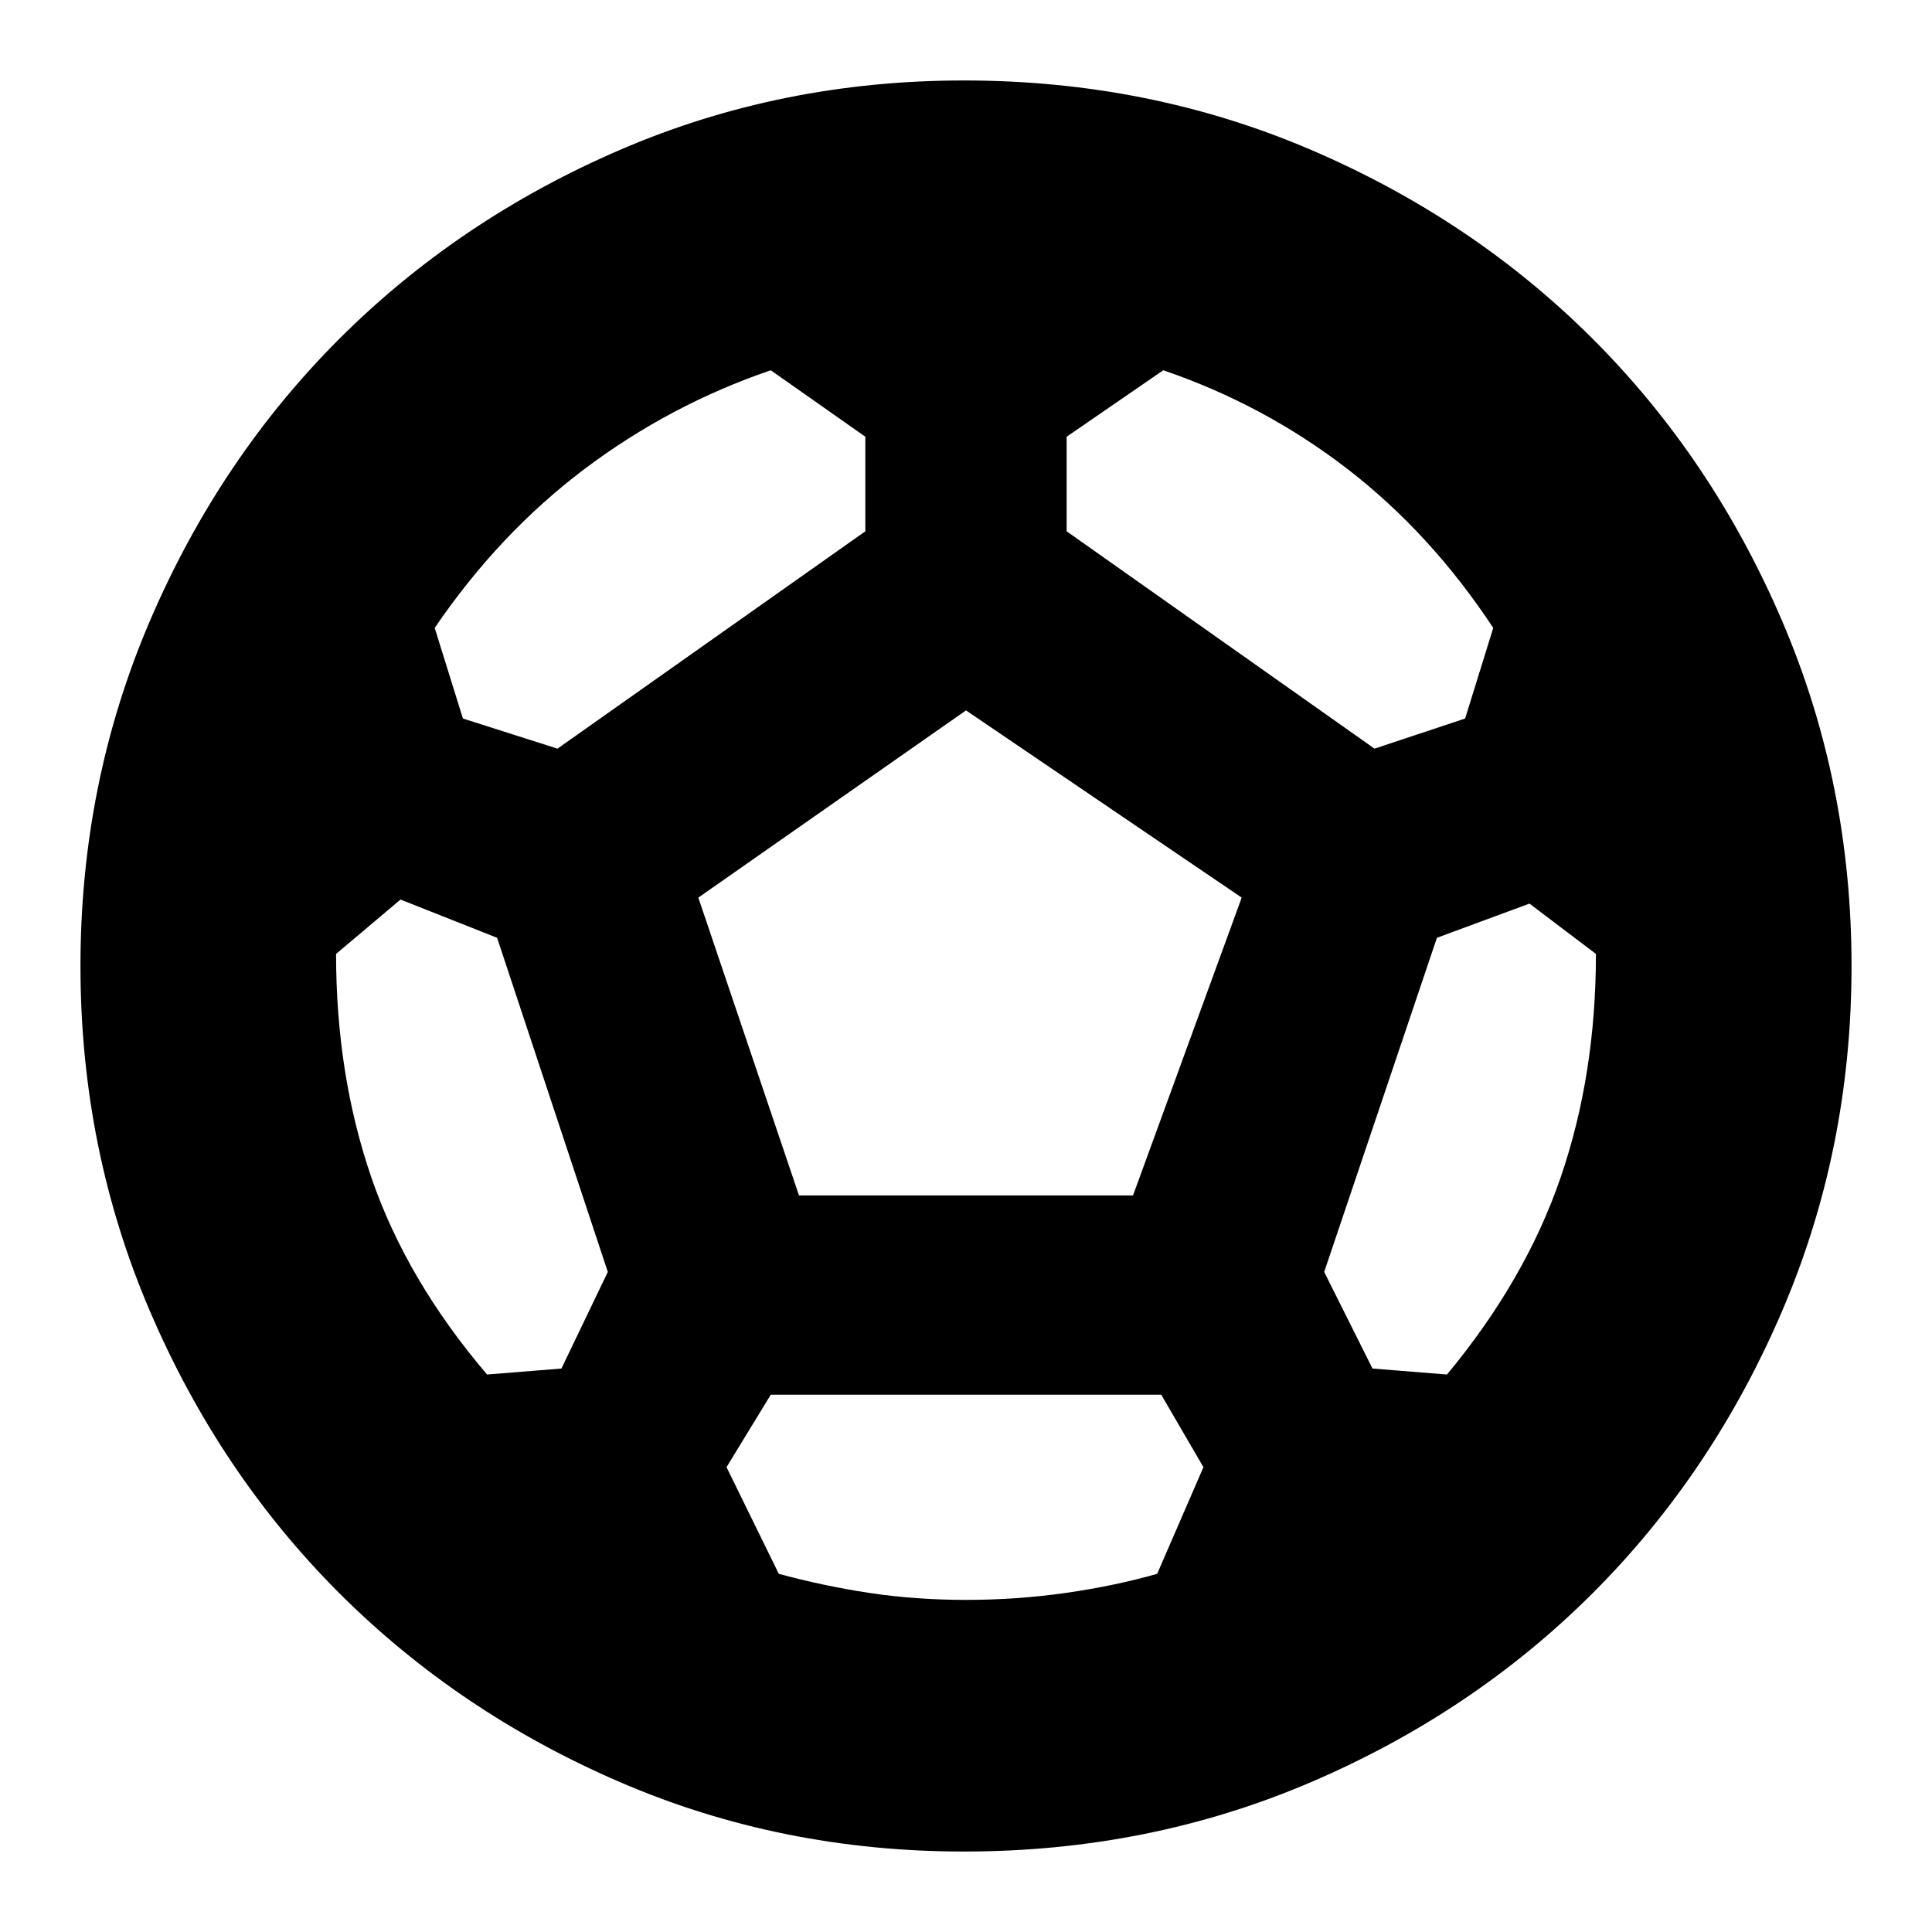 <svg xmlns="http://www.w3.org/2000/svg" height="20" width="20"><path d="M9.979 19.167q-1.896 0-3.562-.719-1.667-.719-2.907-1.958-1.239-1.24-1.958-2.917Q.833 11.896.833 10t.719-3.573Q2.271 4.75 3.51 3.51q1.24-1.239 2.907-1.958Q8.083.833 9.979.833q1.917 0 3.594.719 1.677.719 2.917 1.958 1.239 1.24 1.958 2.917.719 1.677.719 3.573t-.719 3.573q-.719 1.677-1.958 2.917-1.24 1.239-2.917 1.958-1.677.719-3.594.719Zm4.25-11.417.938-.312.291-.938q-.646-.979-1.51-1.646-.865-.666-1.906-1.021l-1 .688V5.5Zm-8.458 0L8.958 5.5v-.979l-.979-.688q-1.041.355-1.927 1.021Q5.167 5.521 4.5 6.5l.292.938Zm-.729 6.479.77-.062.48-1-1.146-3.459-1-.396-.667.563q0 1.25.365 2.313.364 1.062 1.198 2.041ZM10 16.562q.521 0 1.031-.072.511-.073.948-.198l.479-1.104-.437-.75H7.979l-.458.75.541 1.104q.459.125.938.198.479.072 1 .072Zm-1.729-4.187h3.458l1.125-3.083L10 7.354 7.229 9.292Zm6.708 1.854q.813-.979 1.177-2.041.365-1.063.365-2.313l-.688-.521-.958.354-1.167 3.459.5 1Z"/></svg>